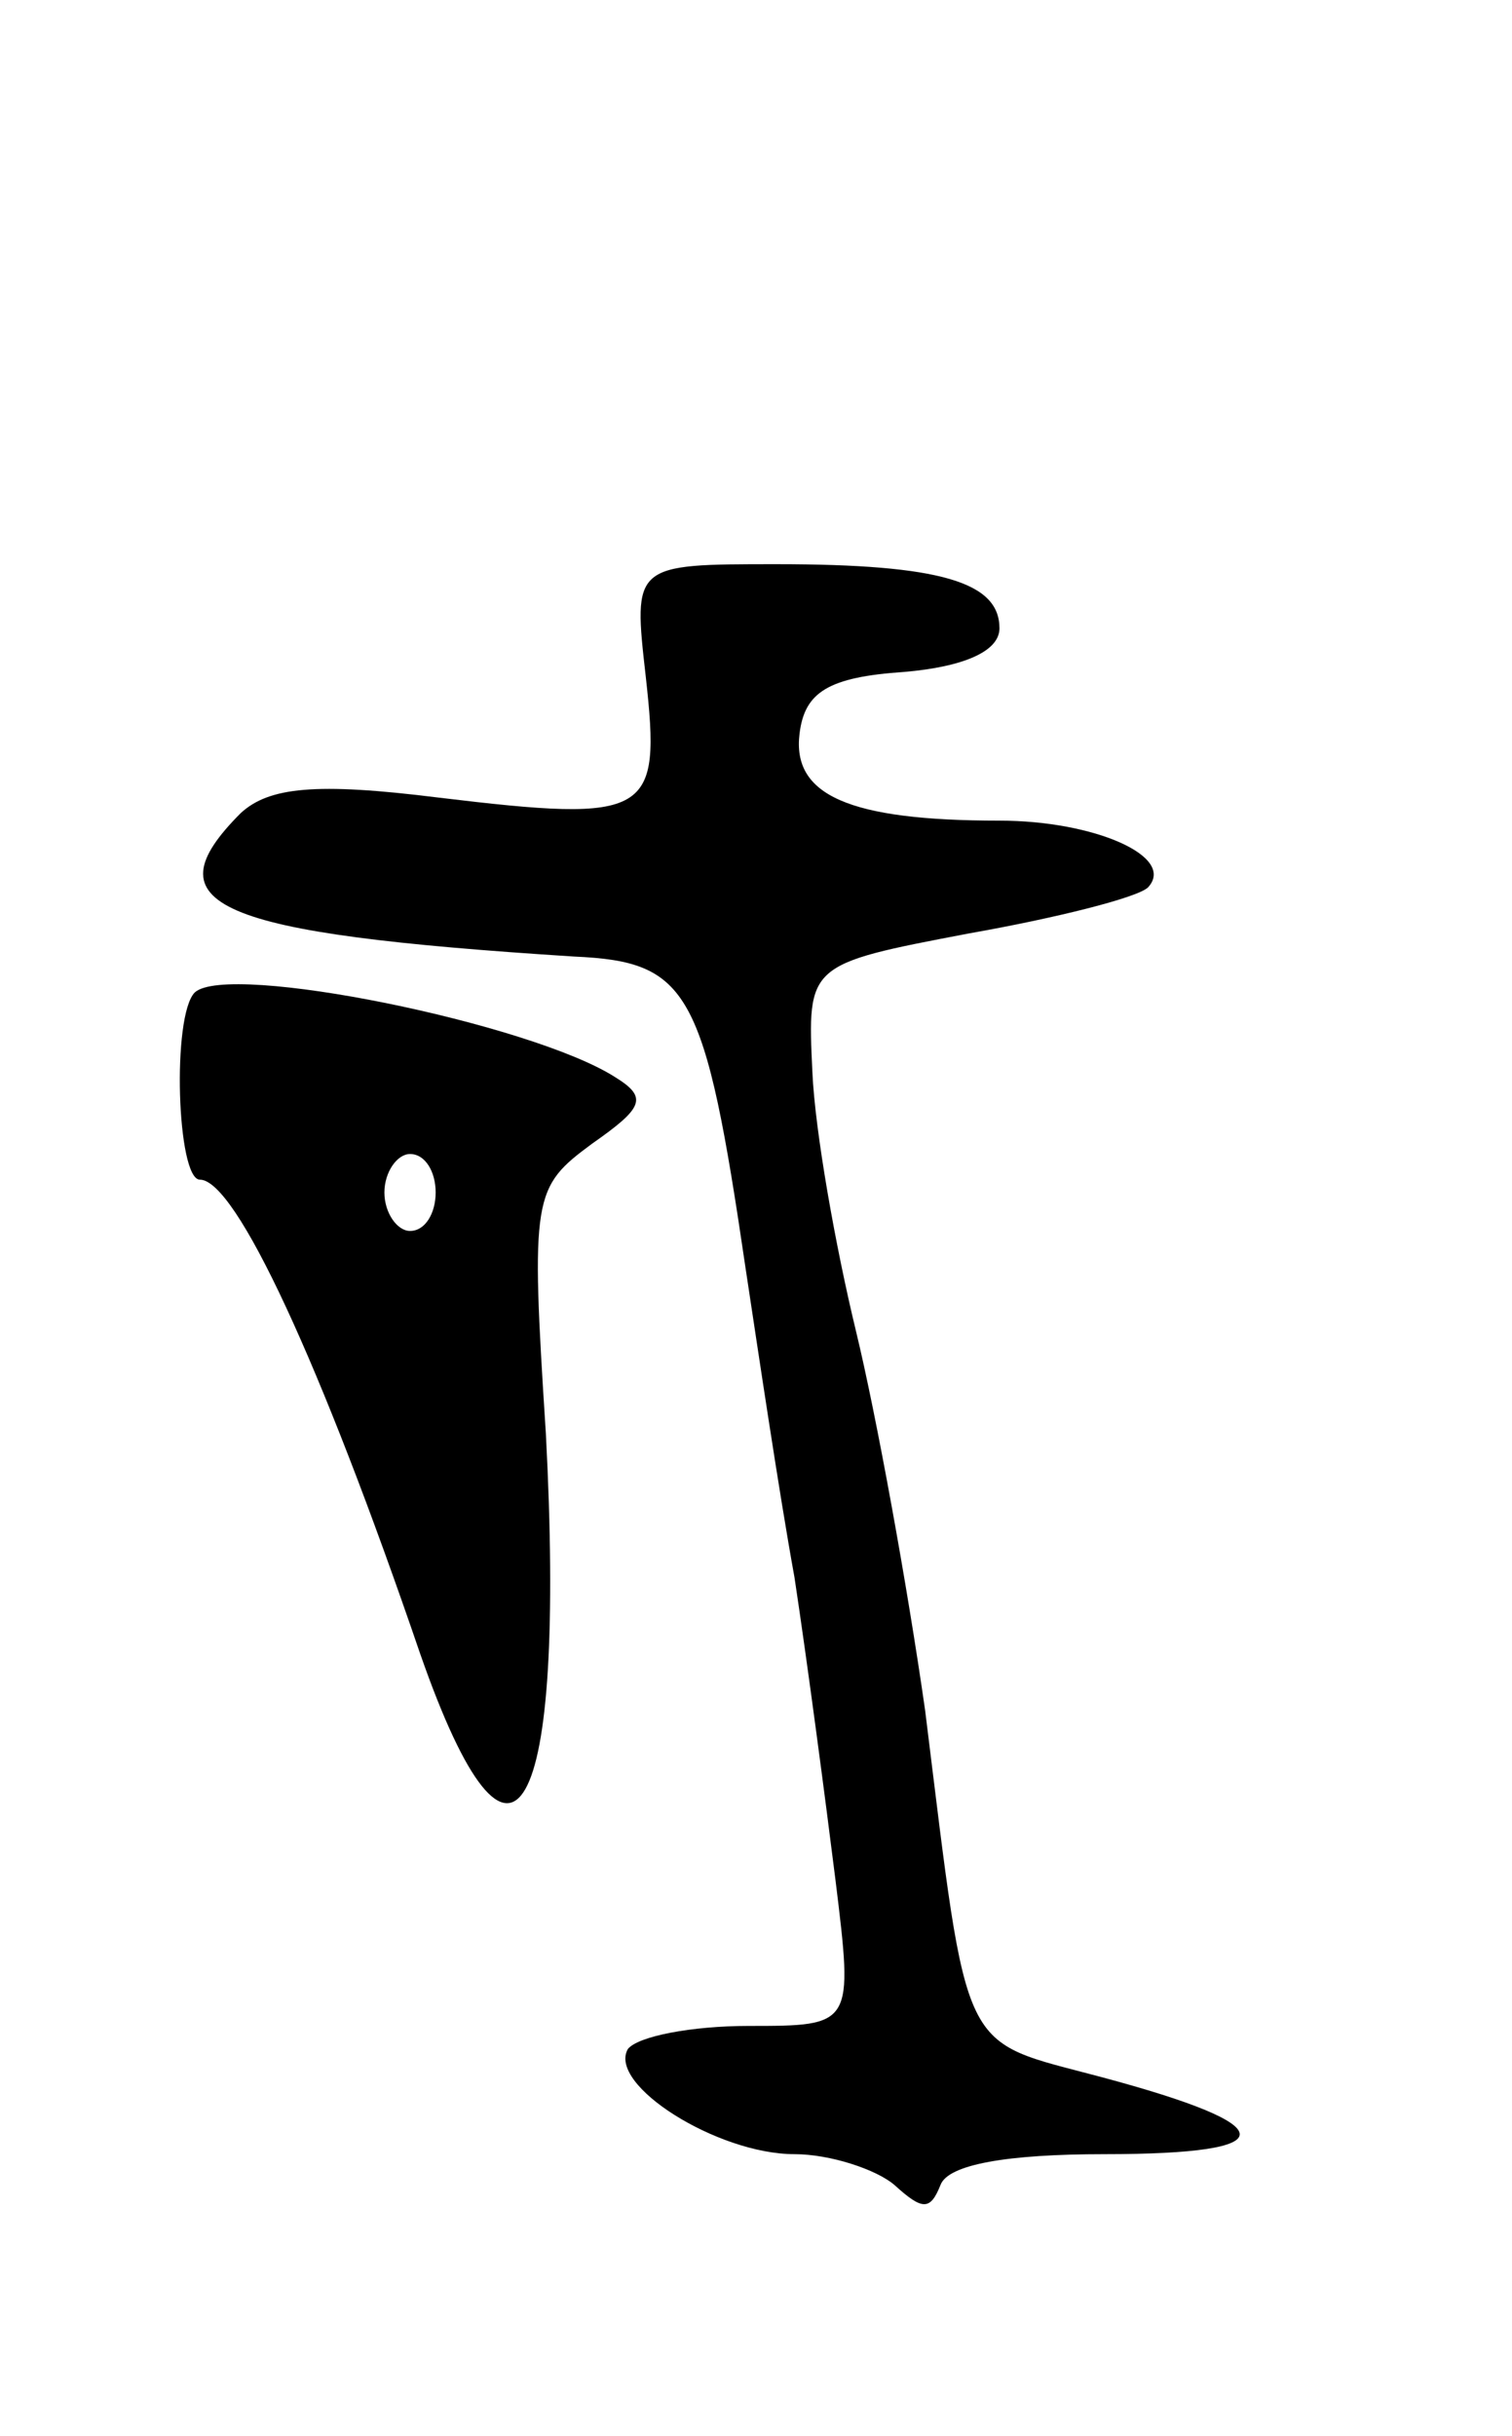 <svg version="1.0" xmlns="http://www.w3.org/2000/svg"
 width="59pt" height="95pt" viewBox="0 0 59 95"
 preserveAspectRatio="xMidYMid meet">
<g transform="translate(0,95) scale(0.1,-0.1)"
fill="#000000" stroke="none">
<path d="M252 686 c6 -54 2 -57 -81 -47 -48 6 -66 4 -77 -6 -36 -36 -11 -47
130 -56 45 -2 51 -13 67 -122 5 -33 13 -87 19 -120 5 -33 12 -86 16 -118 7
-57 7 -57 -34 -57 -22 0 -43 -4 -47 -9 -8 -14 35 -41 65 -41 14 0 32 -6 39
-12 11 -10 14 -10 18 0 3 8 26 12 64 12 71 0 70 11 -1 30 -56 15 -52 6 -69
143 -7 49 -19 115 -27 148 -8 33 -16 78 -17 101 -2 42 -2 42 61 54 34 6 66 14
70 18 11 12 -21 26 -58 26 -59 0 -81 10 -78 34 2 16 11 22 41 24 23 2 37 8 37
17 0 18 -23 25 -87 25 -56 0 -56 0 -51 -44z"/>
<path d="M76 563 c-9 -9 -7 -73 2 -73 14 0 47 -71 86 -185 36 -103 57 -66 49
86 -6 93 -5 96 18 113 20 14 22 18 9 26 -33 21 -151 45 -164 33z m94 -78 c0
-8 -4 -15 -10 -15 -5 0 -10 7 -10 15 0 8 5 15 10 15 6 0 10 -7 10 -15z"/>
</g>
</svg>
